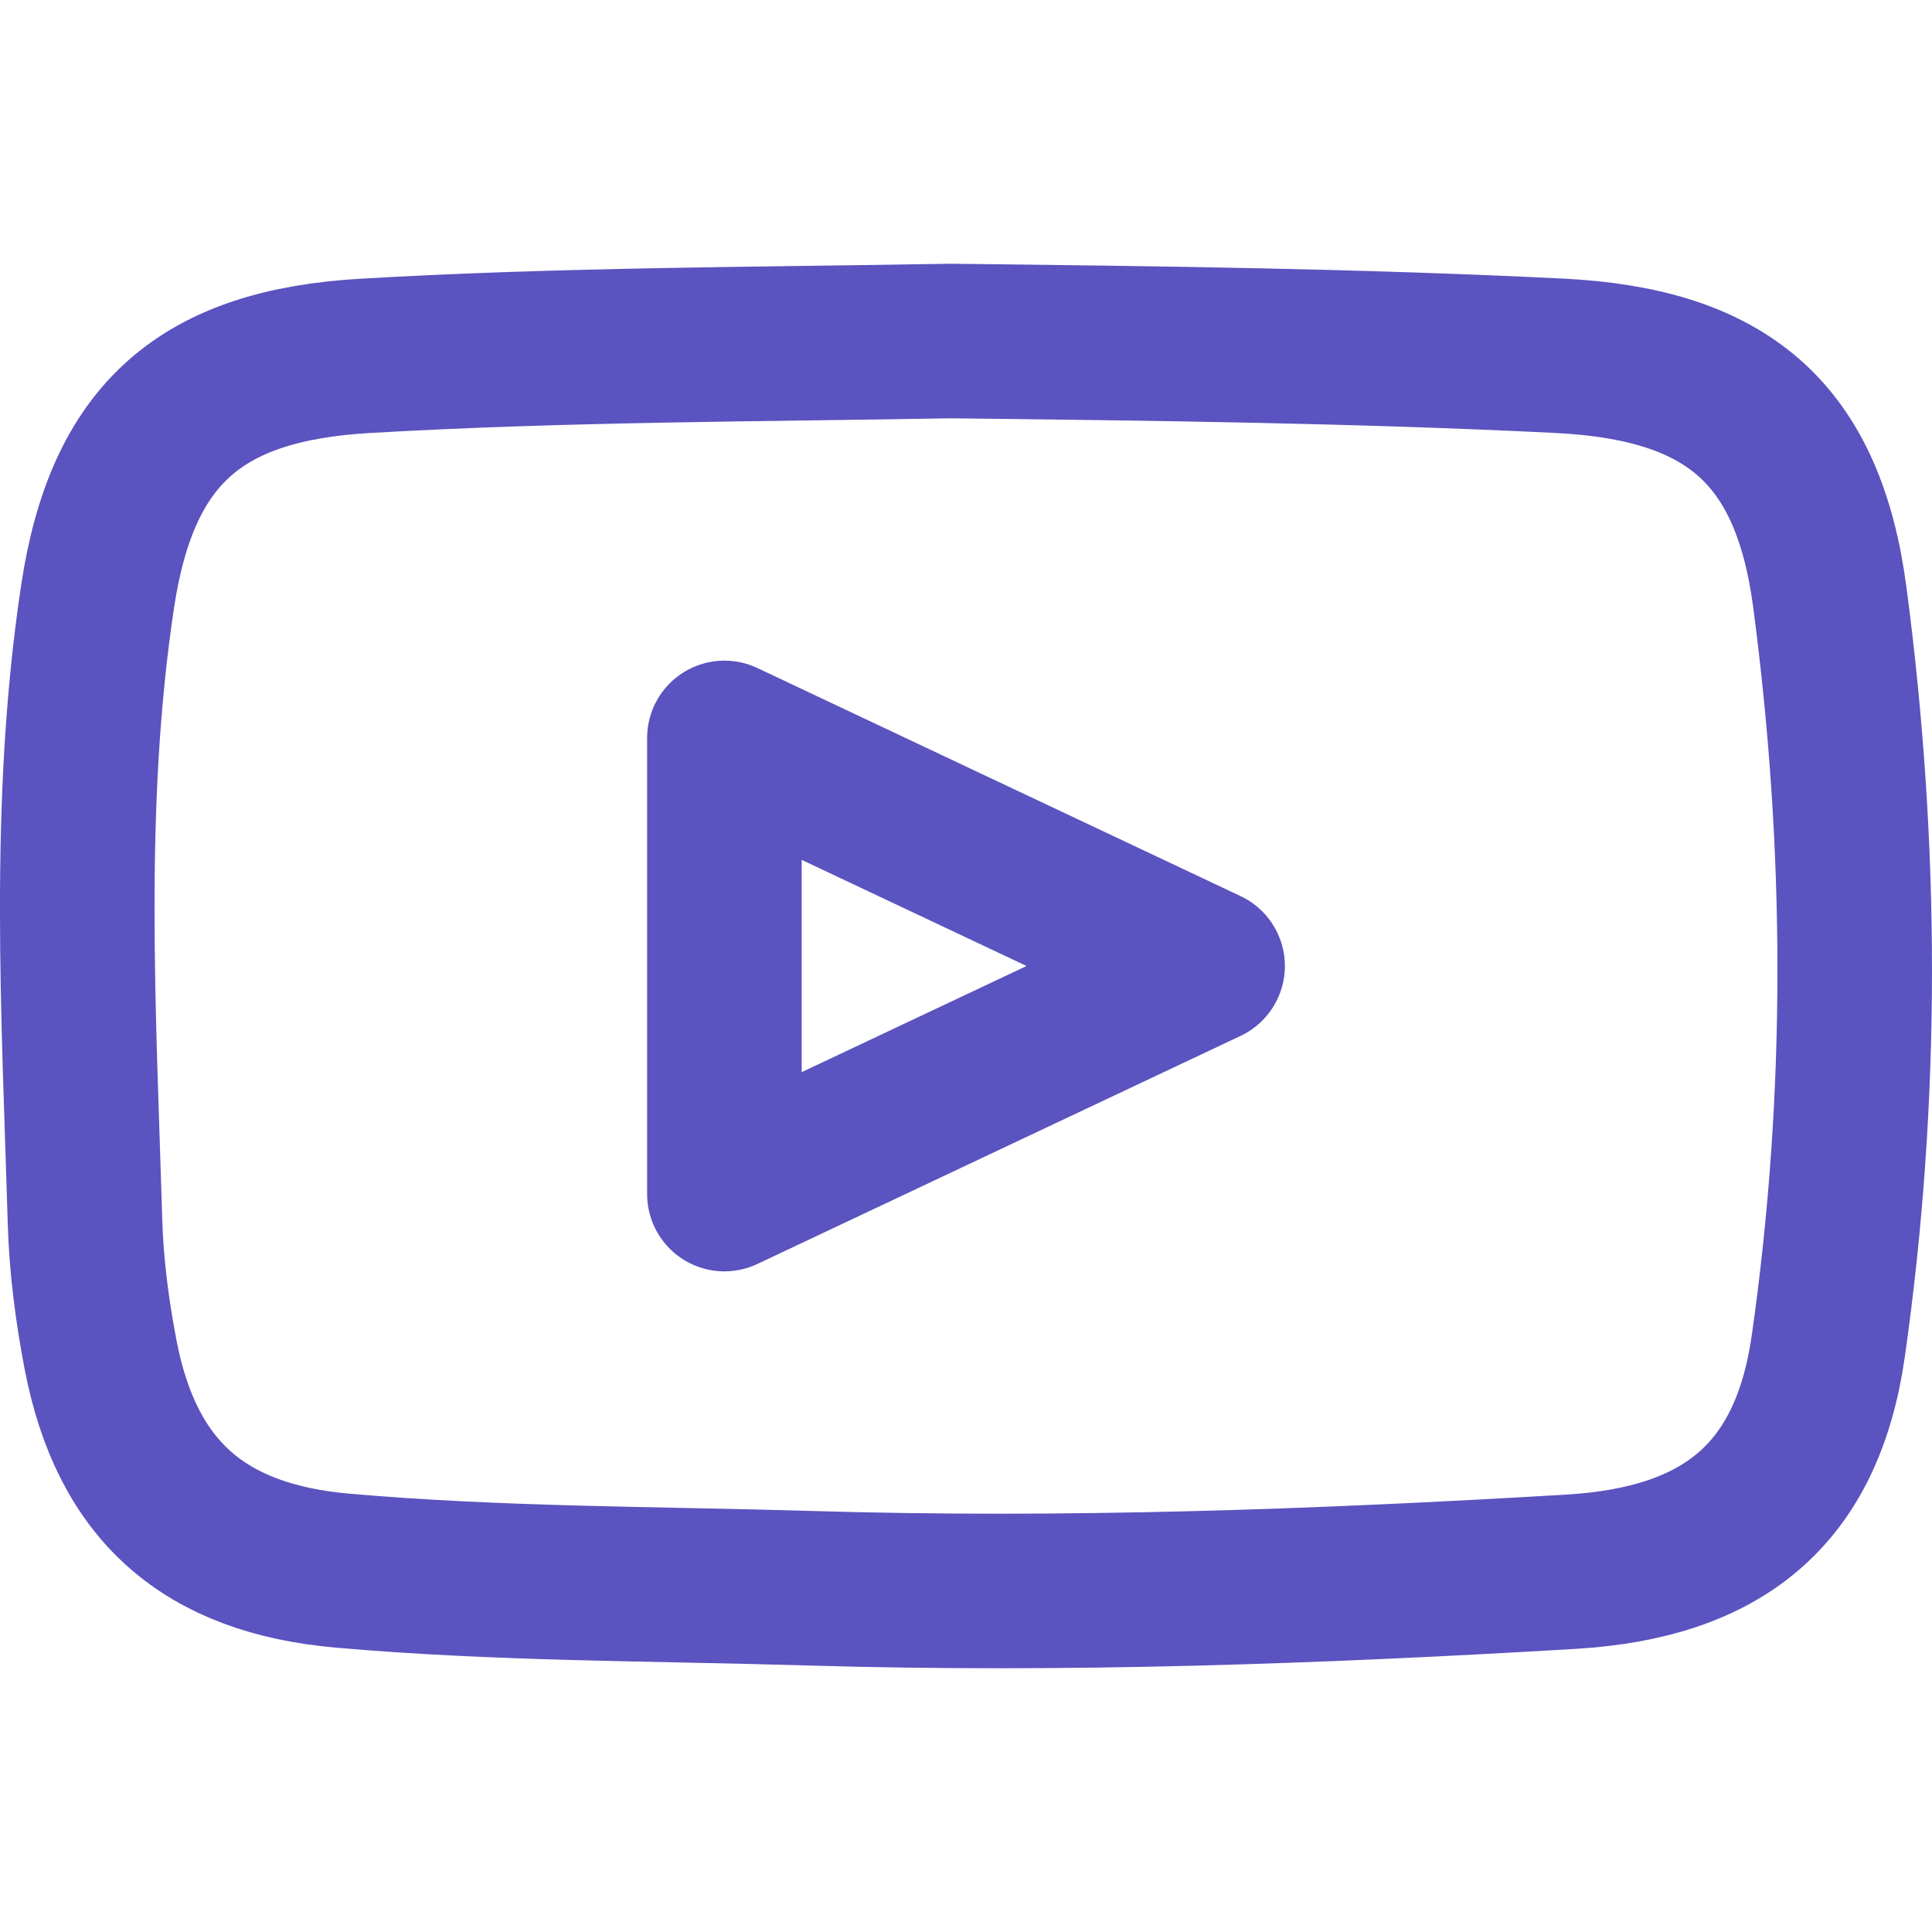 <?xml version="1.0" encoding="utf-8"?>
<!-- Generator: Adobe Illustrator 19.0.0, SVG Export Plug-In . SVG Version: 6.00 Build 0)  -->
<svg version="1.1" id="Layer_1" xmlns="http://www.w3.org/2000/svg" xmlns:xlink="http://www.w3.org/1999/xlink" x="0px" y="0px"
	 width="100px" height="100px" viewBox="-205 207 100 100" style="enable-background:new -205 207 100 100;" xml:space="preserve">
<style type="text/css">
	.st0{fill:none;stroke:#5b53bf;stroke-width:8;stroke-linecap:round;stroke-linejoin:round;stroke-miterlimit:10;}
</style>
<path class="st0" d="M-110.287,237.925c-1.136-8.606-5.413-12.086-14.024-12.511
	c-10.377-0.512-20.762-0.642-31.496-0.763c-9.868,0.175-20.085,0.174-30.29,0.768
	c-8.469,0.492-12.574,3.993-13.85,12.444c-1.623,10.753-0.971,21.585-0.652,32.391
	c0.068,2.288,0.37,4.592,0.8,6.843c1.354,7.088,5.383,10.574,12.551,11.202
	c8.064,0.706,16.155,0.668,24.232,0.909c13.111,0.391,26.213-0.077,39.31-0.854
	c7.829-0.465,12.239-3.937,13.343-11.713
	C-108.532,263.758-108.586,250.807-110.287,237.925z M-167.505,268.805v-9.265v-5.08
	v-9.265L-142.495,257L-167.505,268.805z"/>
</svg>
